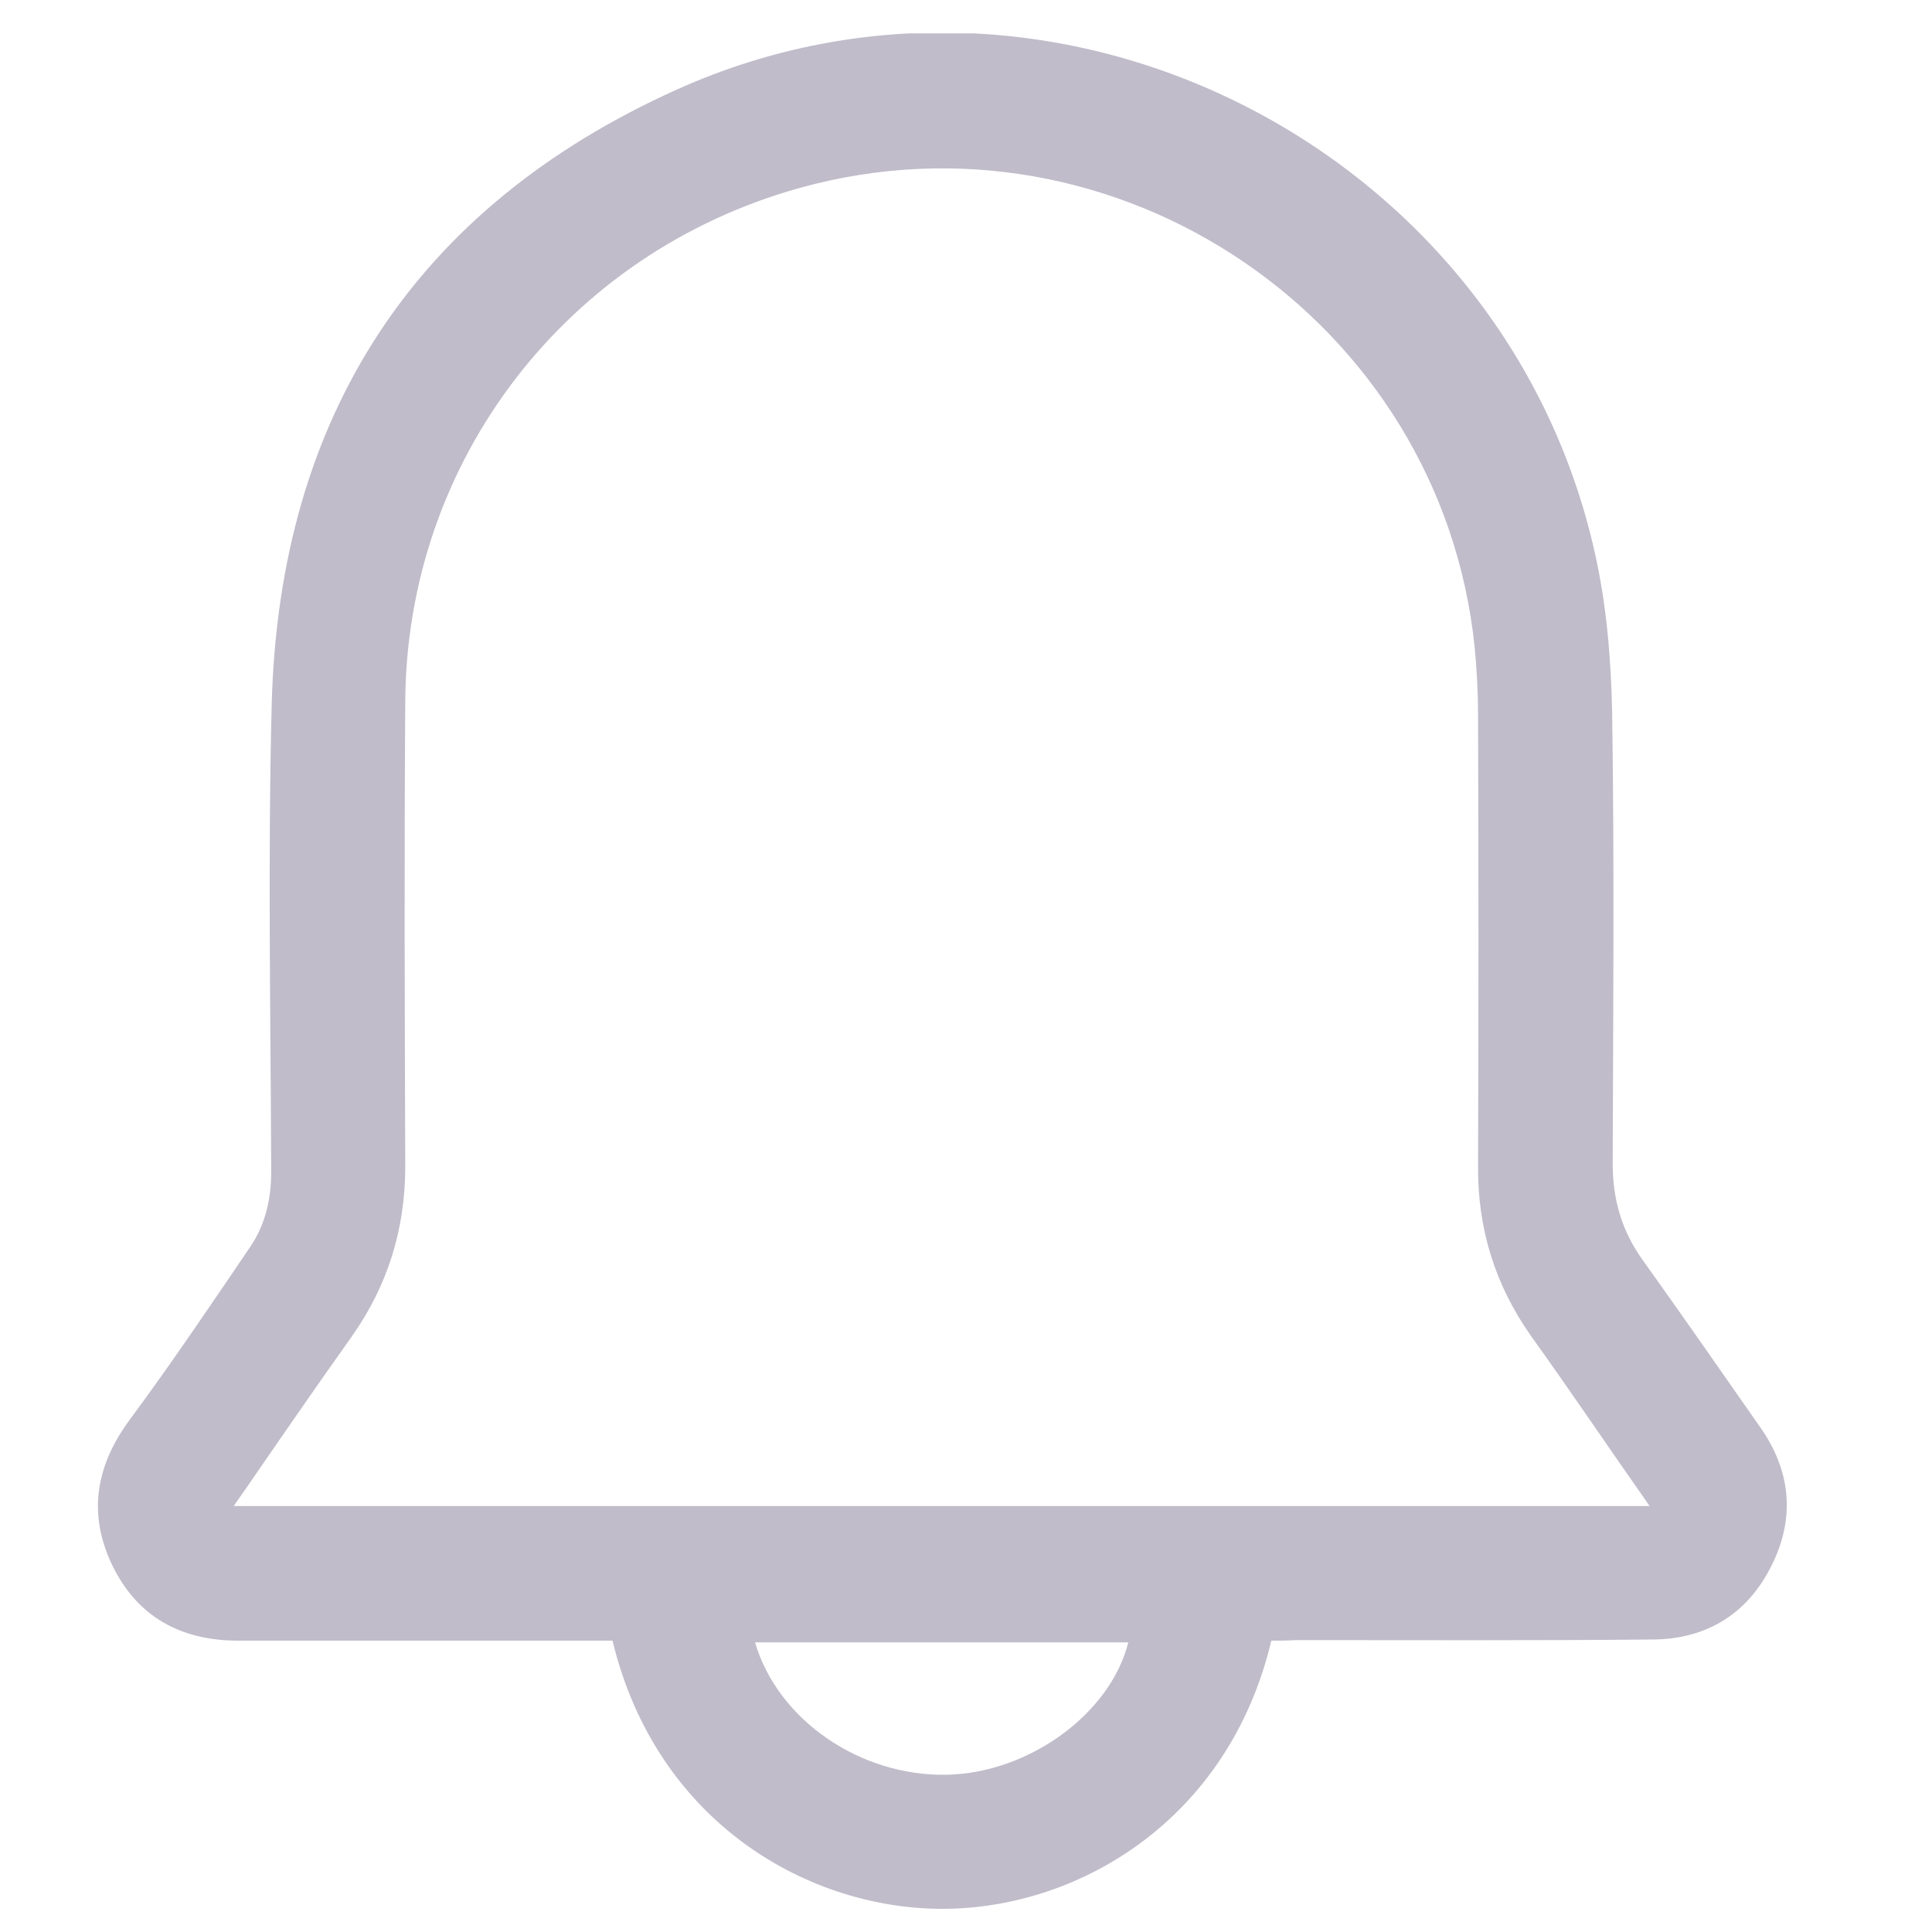 <svg width="25" height="25" viewBox="0 0 25 25" fill="none" xmlns="http://www.w3.org/2000/svg">
<g clip-path="url(#clip0_422_3911)">
<path d="M16.451 21.23C15.901 23.544 13.971 24.686 12.228 24.7C10.486 24.715 8.498 23.601 7.926 21.23C7.832 21.23 7.738 21.23 7.637 21.23C6.119 21.23 4.601 21.23 3.082 21.23C2.345 21.23 1.781 20.926 1.456 20.261C1.13 19.589 1.239 18.96 1.687 18.36C2.222 17.637 2.728 16.885 3.234 16.14C3.444 15.836 3.516 15.482 3.509 15.113C3.502 13.111 3.465 11.108 3.516 9.105C3.617 5.389 5.367 2.685 8.758 1.159C13.653 -1.046 19.466 1.911 20.637 7.153C20.789 7.825 20.847 8.527 20.861 9.214C20.89 11.159 20.875 13.111 20.868 15.056C20.868 15.518 20.984 15.923 21.252 16.299C21.765 17.015 22.271 17.745 22.777 18.468C23.175 19.032 23.233 19.647 22.922 20.261C22.618 20.876 22.09 21.208 21.396 21.215C19.849 21.23 18.302 21.223 16.762 21.223C16.66 21.23 16.559 21.23 16.451 21.23ZM21.346 19.488C20.818 18.736 20.326 18.005 19.813 17.29C19.343 16.624 19.119 15.894 19.126 15.084C19.133 13.147 19.133 11.209 19.126 9.264C19.126 8.968 19.111 8.671 19.082 8.375C18.649 4.145 14.455 1.289 10.348 2.432C7.334 3.27 5.259 5.96 5.244 9.083C5.23 11.086 5.237 13.089 5.244 15.092C5.244 15.901 5.02 16.632 4.55 17.297C4.087 17.948 3.639 18.598 3.191 19.249C3.14 19.321 3.09 19.393 3.024 19.488C9.141 19.488 15.222 19.488 21.346 19.488ZM14.6 21.252C12.988 21.252 11.382 21.252 9.77 21.252C10.066 22.257 11.129 22.987 12.25 22.965C13.313 22.944 14.368 22.177 14.6 21.252Z" fill="#C0BCCA"/>
</g>
<defs>
<clipPath id="clip0_422_3911">
<rect width="24.271" height="24.271" fill="white" transform="translate(0.053 0.432)"/>
</clipPath>
</defs>
</svg>
